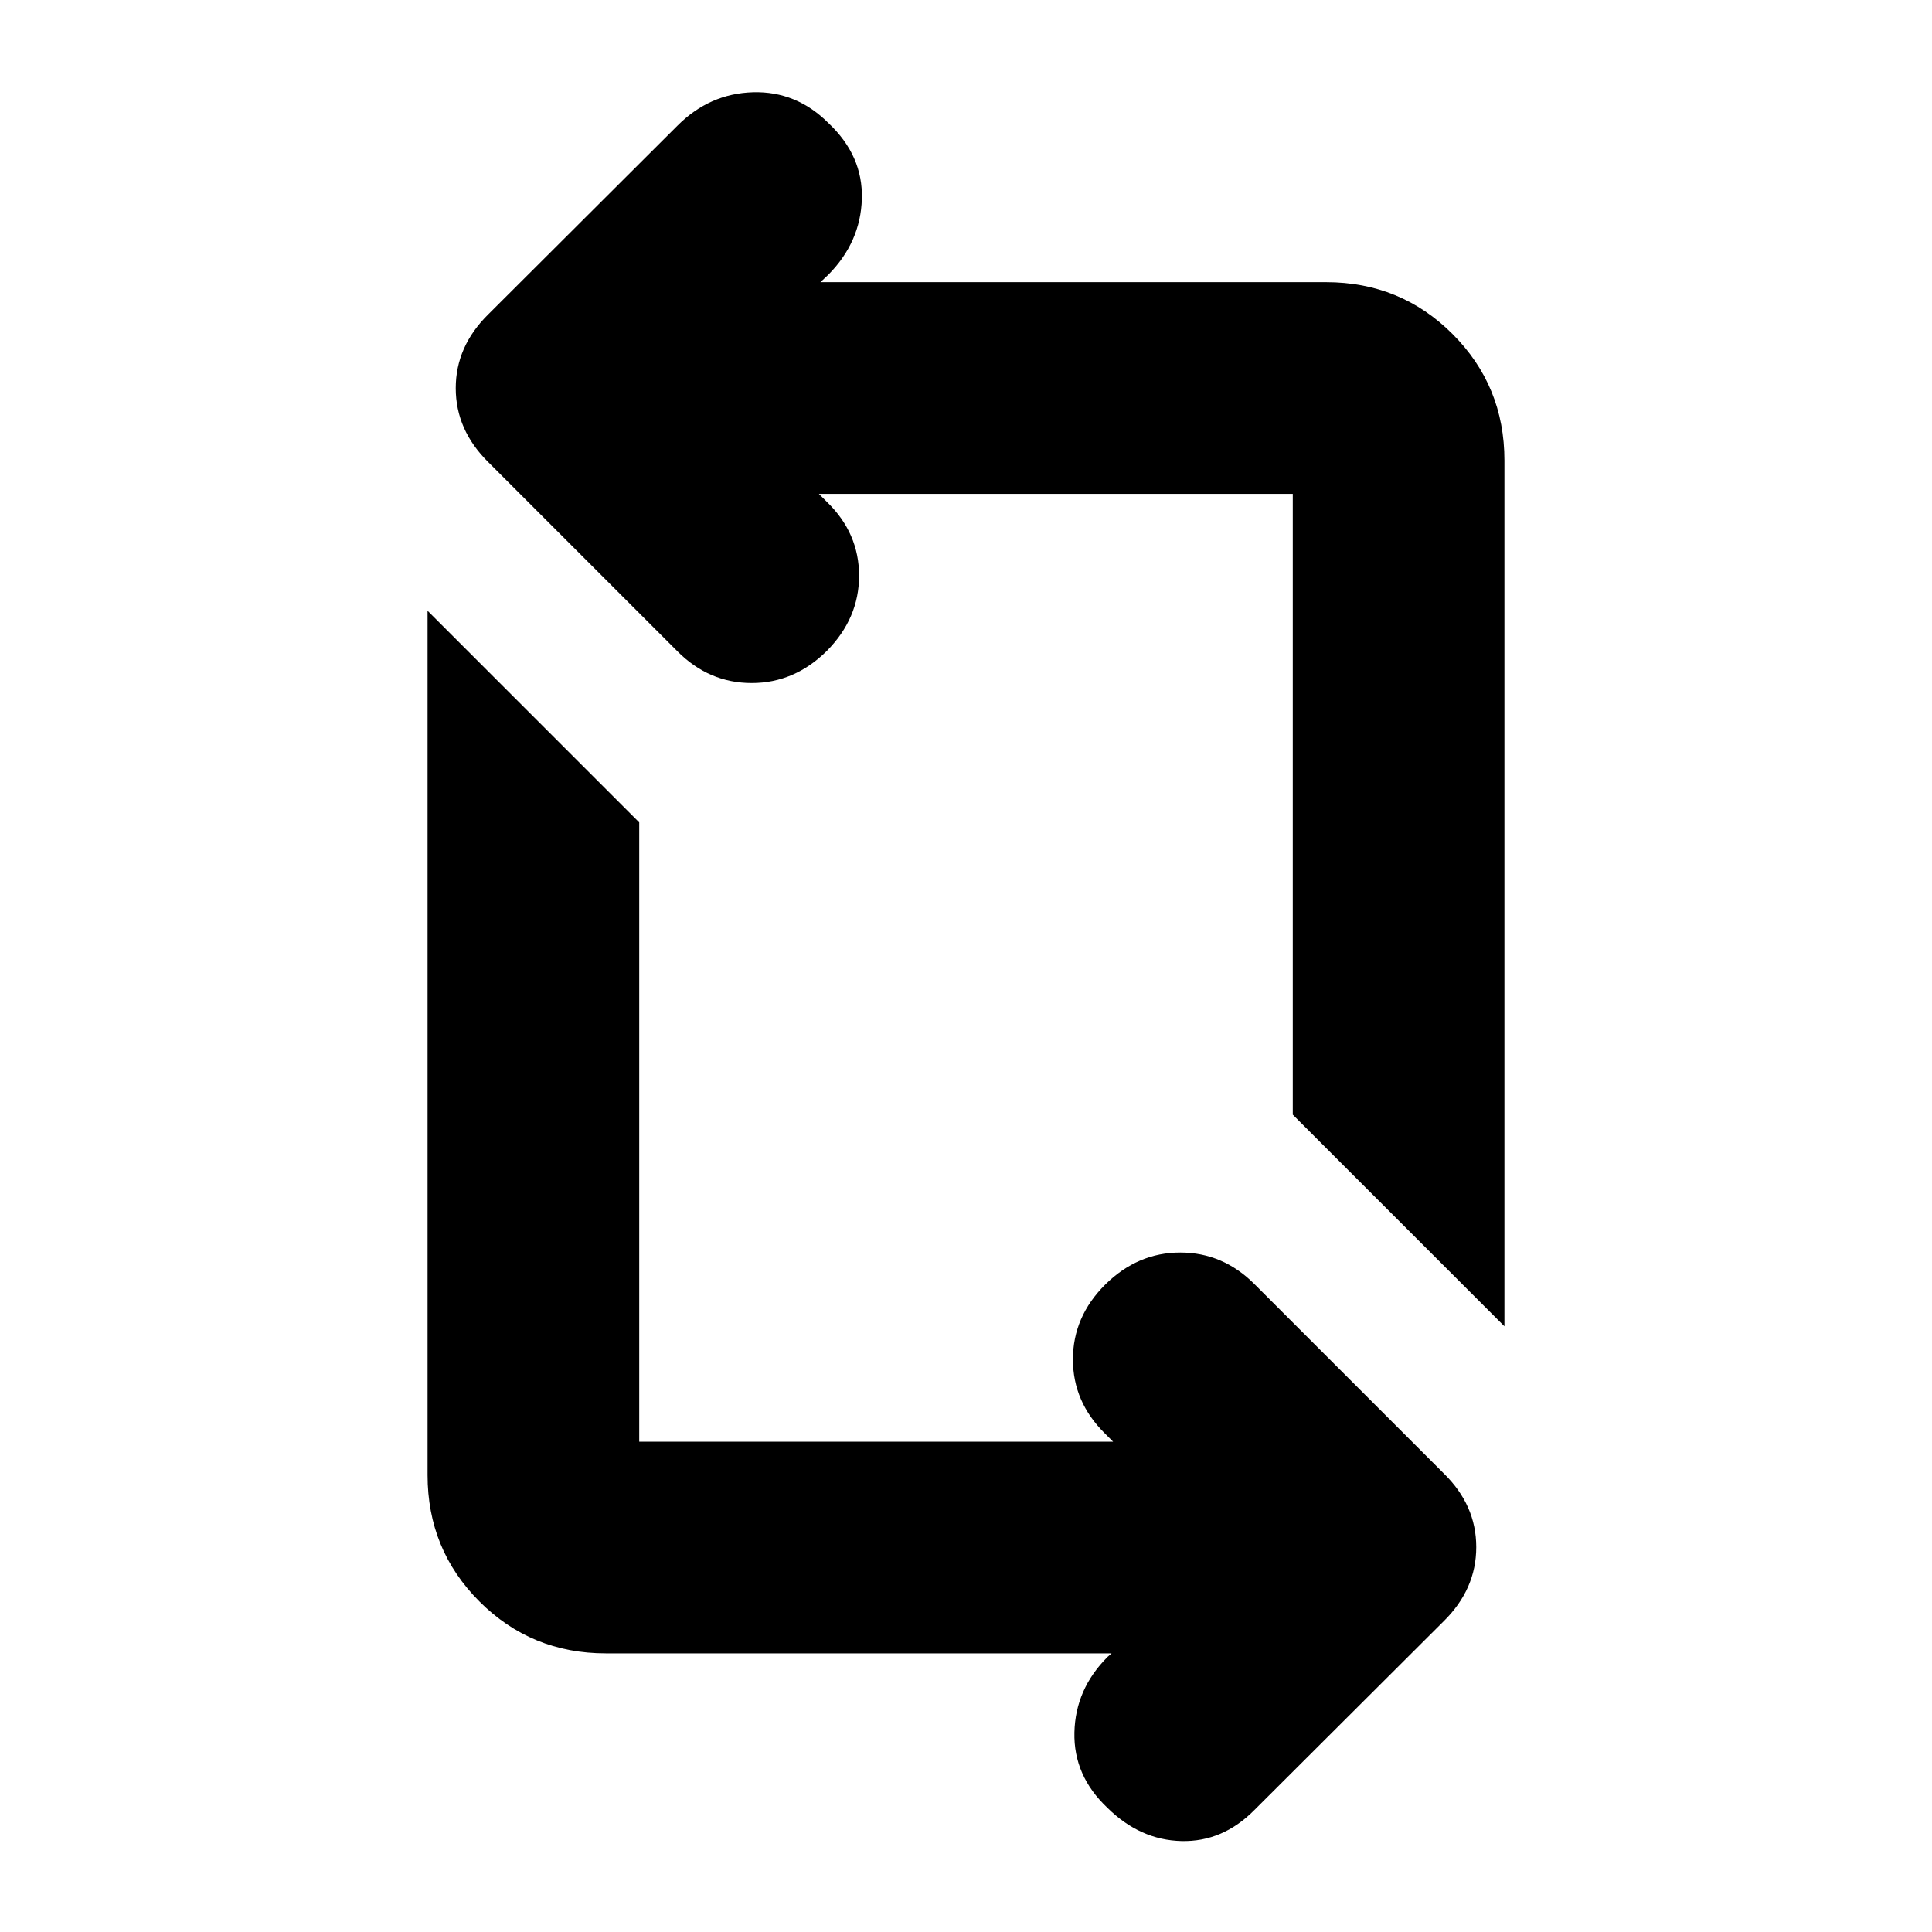 <svg xmlns="http://www.w3.org/2000/svg" height="20" viewBox="0 -960 960 960" width="20"><path d="M552.348-138.456H301.043q-37.036 0-62.811-25.776-25.776-25.775-25.776-62.811v-429.479L317.63-551.348v307.718h235.479l-4.022-4.022q-15.957-15.696-15.957-36.881 0-21.184 16.022-37.141 16.131-15.956 37.318-15.956 21.188 0 36.878 15.717l94 94q16.196 15.775 16.196 36.659t-16.196 36.841l-94 93.76q-15.775 15.957-36.301 15.457-20.525-.5-36.721-16.456Q533.37-77.61 533.87-99.163q.5-21.554 16.456-37.511l2.022-1.782Zm195.196-162.501L642.37-406.131v-308.478H406.891l4.022 4.022q15.957 15.457 15.957 36.641 0 21.185-16.022 37.381-16.131 15.956-37.318 15.956-21.188 0-36.878-15.717l-94-94q-16.196-16.014-16.196-36.779 0-20.765 16.196-36.721l94-93.761q15.957-15.957 37.511-16.576 21.554-.62 37.511 15.337 17.196 16.196 16.576 37.63-.62 21.435-16.576 37.631l-4.022 3.782h251.305q37.036 0 62.811 25.776 25.776 25.775 25.776 62.811v430.239Z"/></svg>